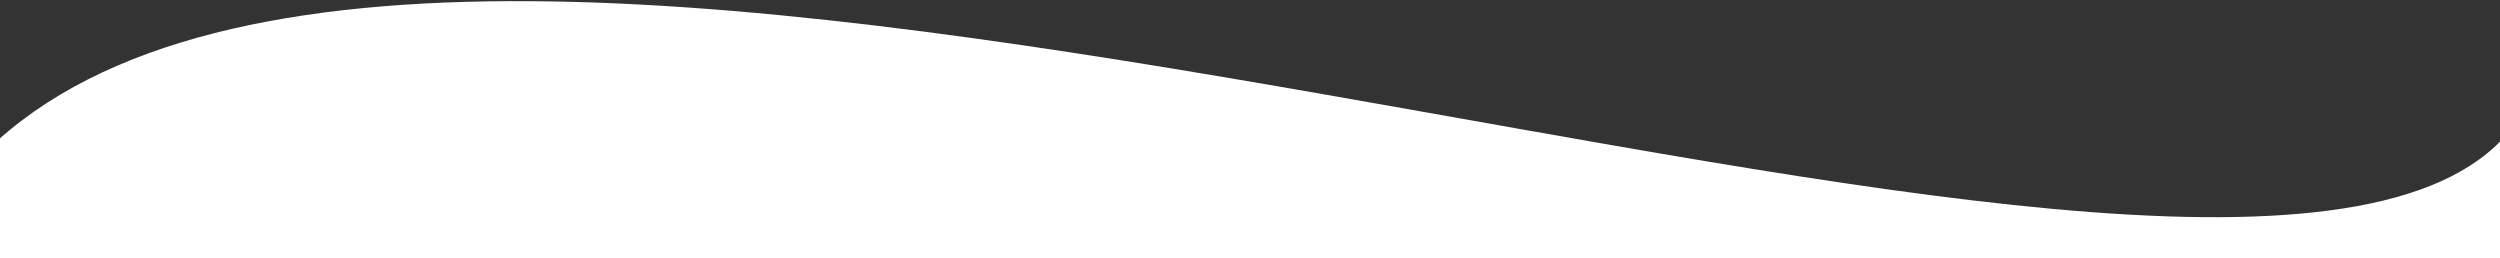 <?xml version="1.0" encoding="UTF-8" standalone="no"?><!DOCTYPE svg PUBLIC "-//W3C//DTD SVG 1.1//EN" "http://www.w3.org/Graphics/SVG/1.1/DTD/svg11.dtd"><svg width="100%" height="100%" viewBox="0 0 1306 135" version="1.1" xmlns="http://www.w3.org/2000/svg" xmlns:xlink="http://www.w3.org/1999/xlink" xml:space="preserve" xmlns:serif="http://www.serif.com/" style="fill-rule:evenodd;clip-rule:evenodd;stroke-linejoin:round;stroke-miterlimit:1.414;"><rect x="0" y="0" width="1306" height="135" fill="#333333" stroke="none"/><path id="projects_transition_bottom" d="M1306.86,73.135c-154.324,160.467 -1056.1,-225.084 -1307.86,0l0,168.179l1307.86,0l0,-168.179Z" style="fill:#fff;"/></svg>